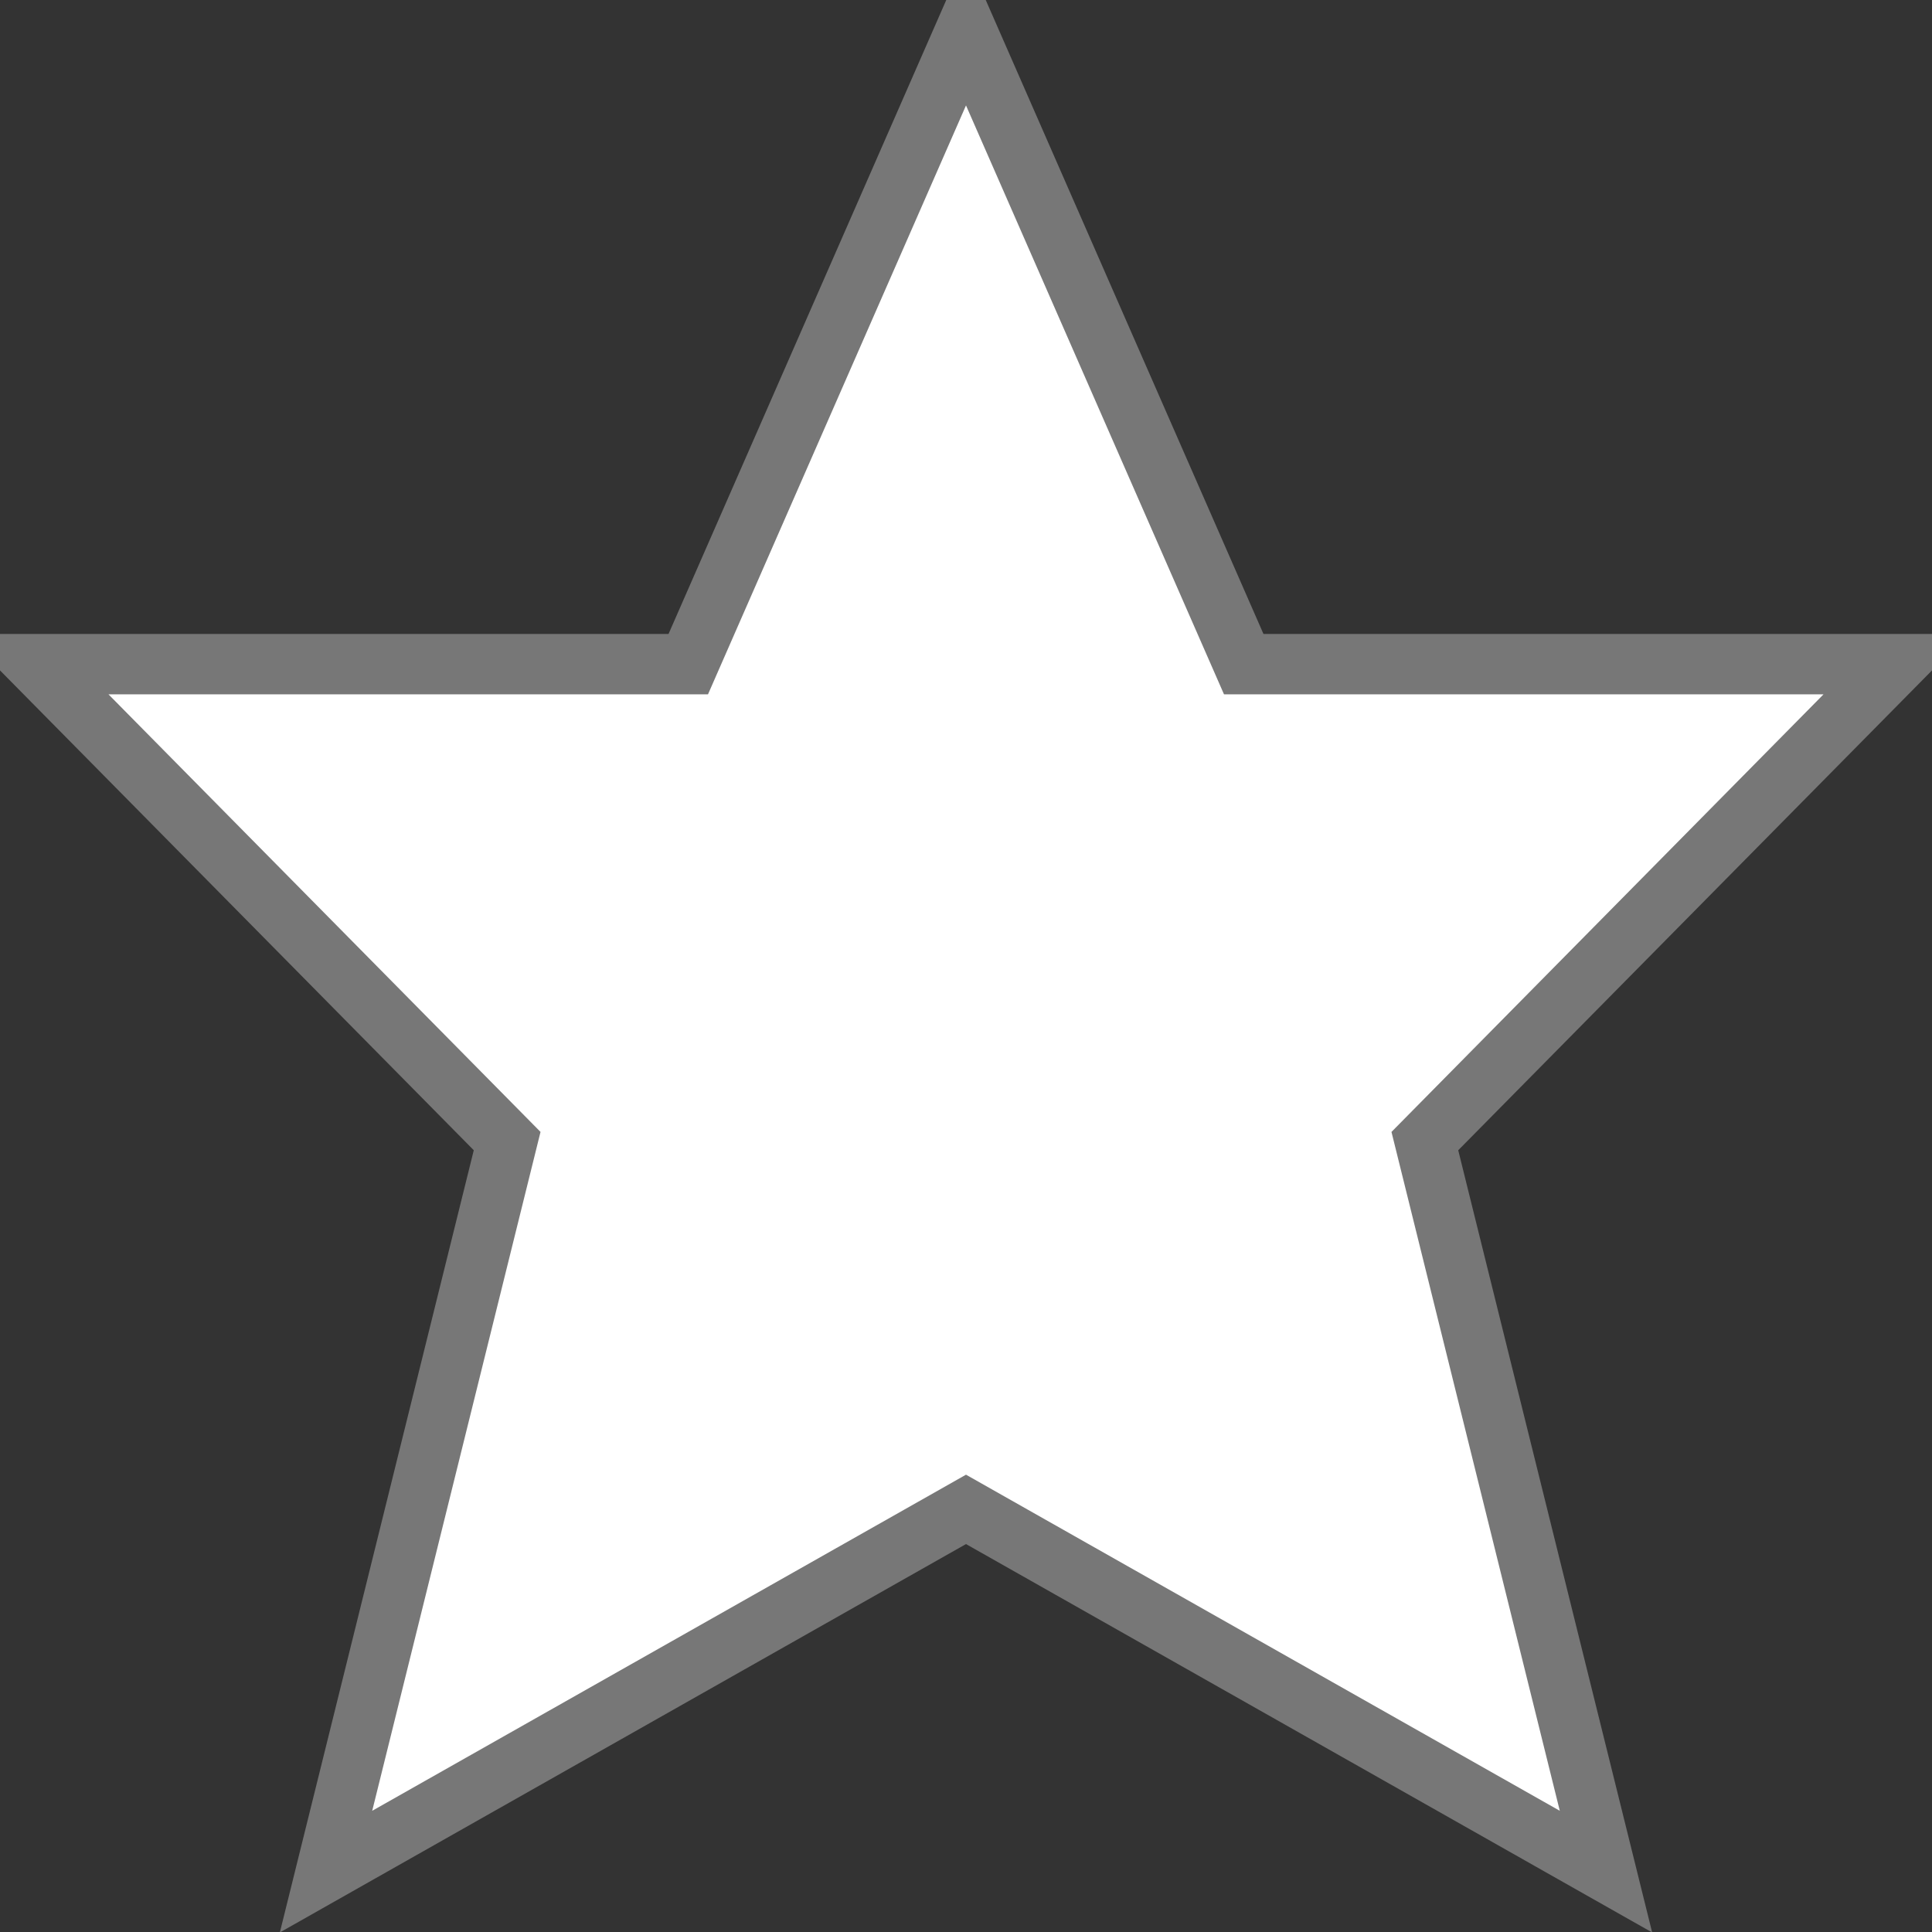 <svg version="1.1" xmlns="http://www.w3.org/2000/svg" xmlns:xlink="http://www.w3.org/1999/xlink" width="32" height="32" viewBox="0 0 32 32"><rect x="0" y="0" width="32" height="32" fill="#333333" stroke="none"/><path fill="#ffffff" stroke="#777777" d="M20.6 11l-4.6-10.5-4.6 10.5h-10.8l7.8 7.9-3 12.1 10.6-6 10.6 6-3-12.1 7.8-7.9z"></path></svg>